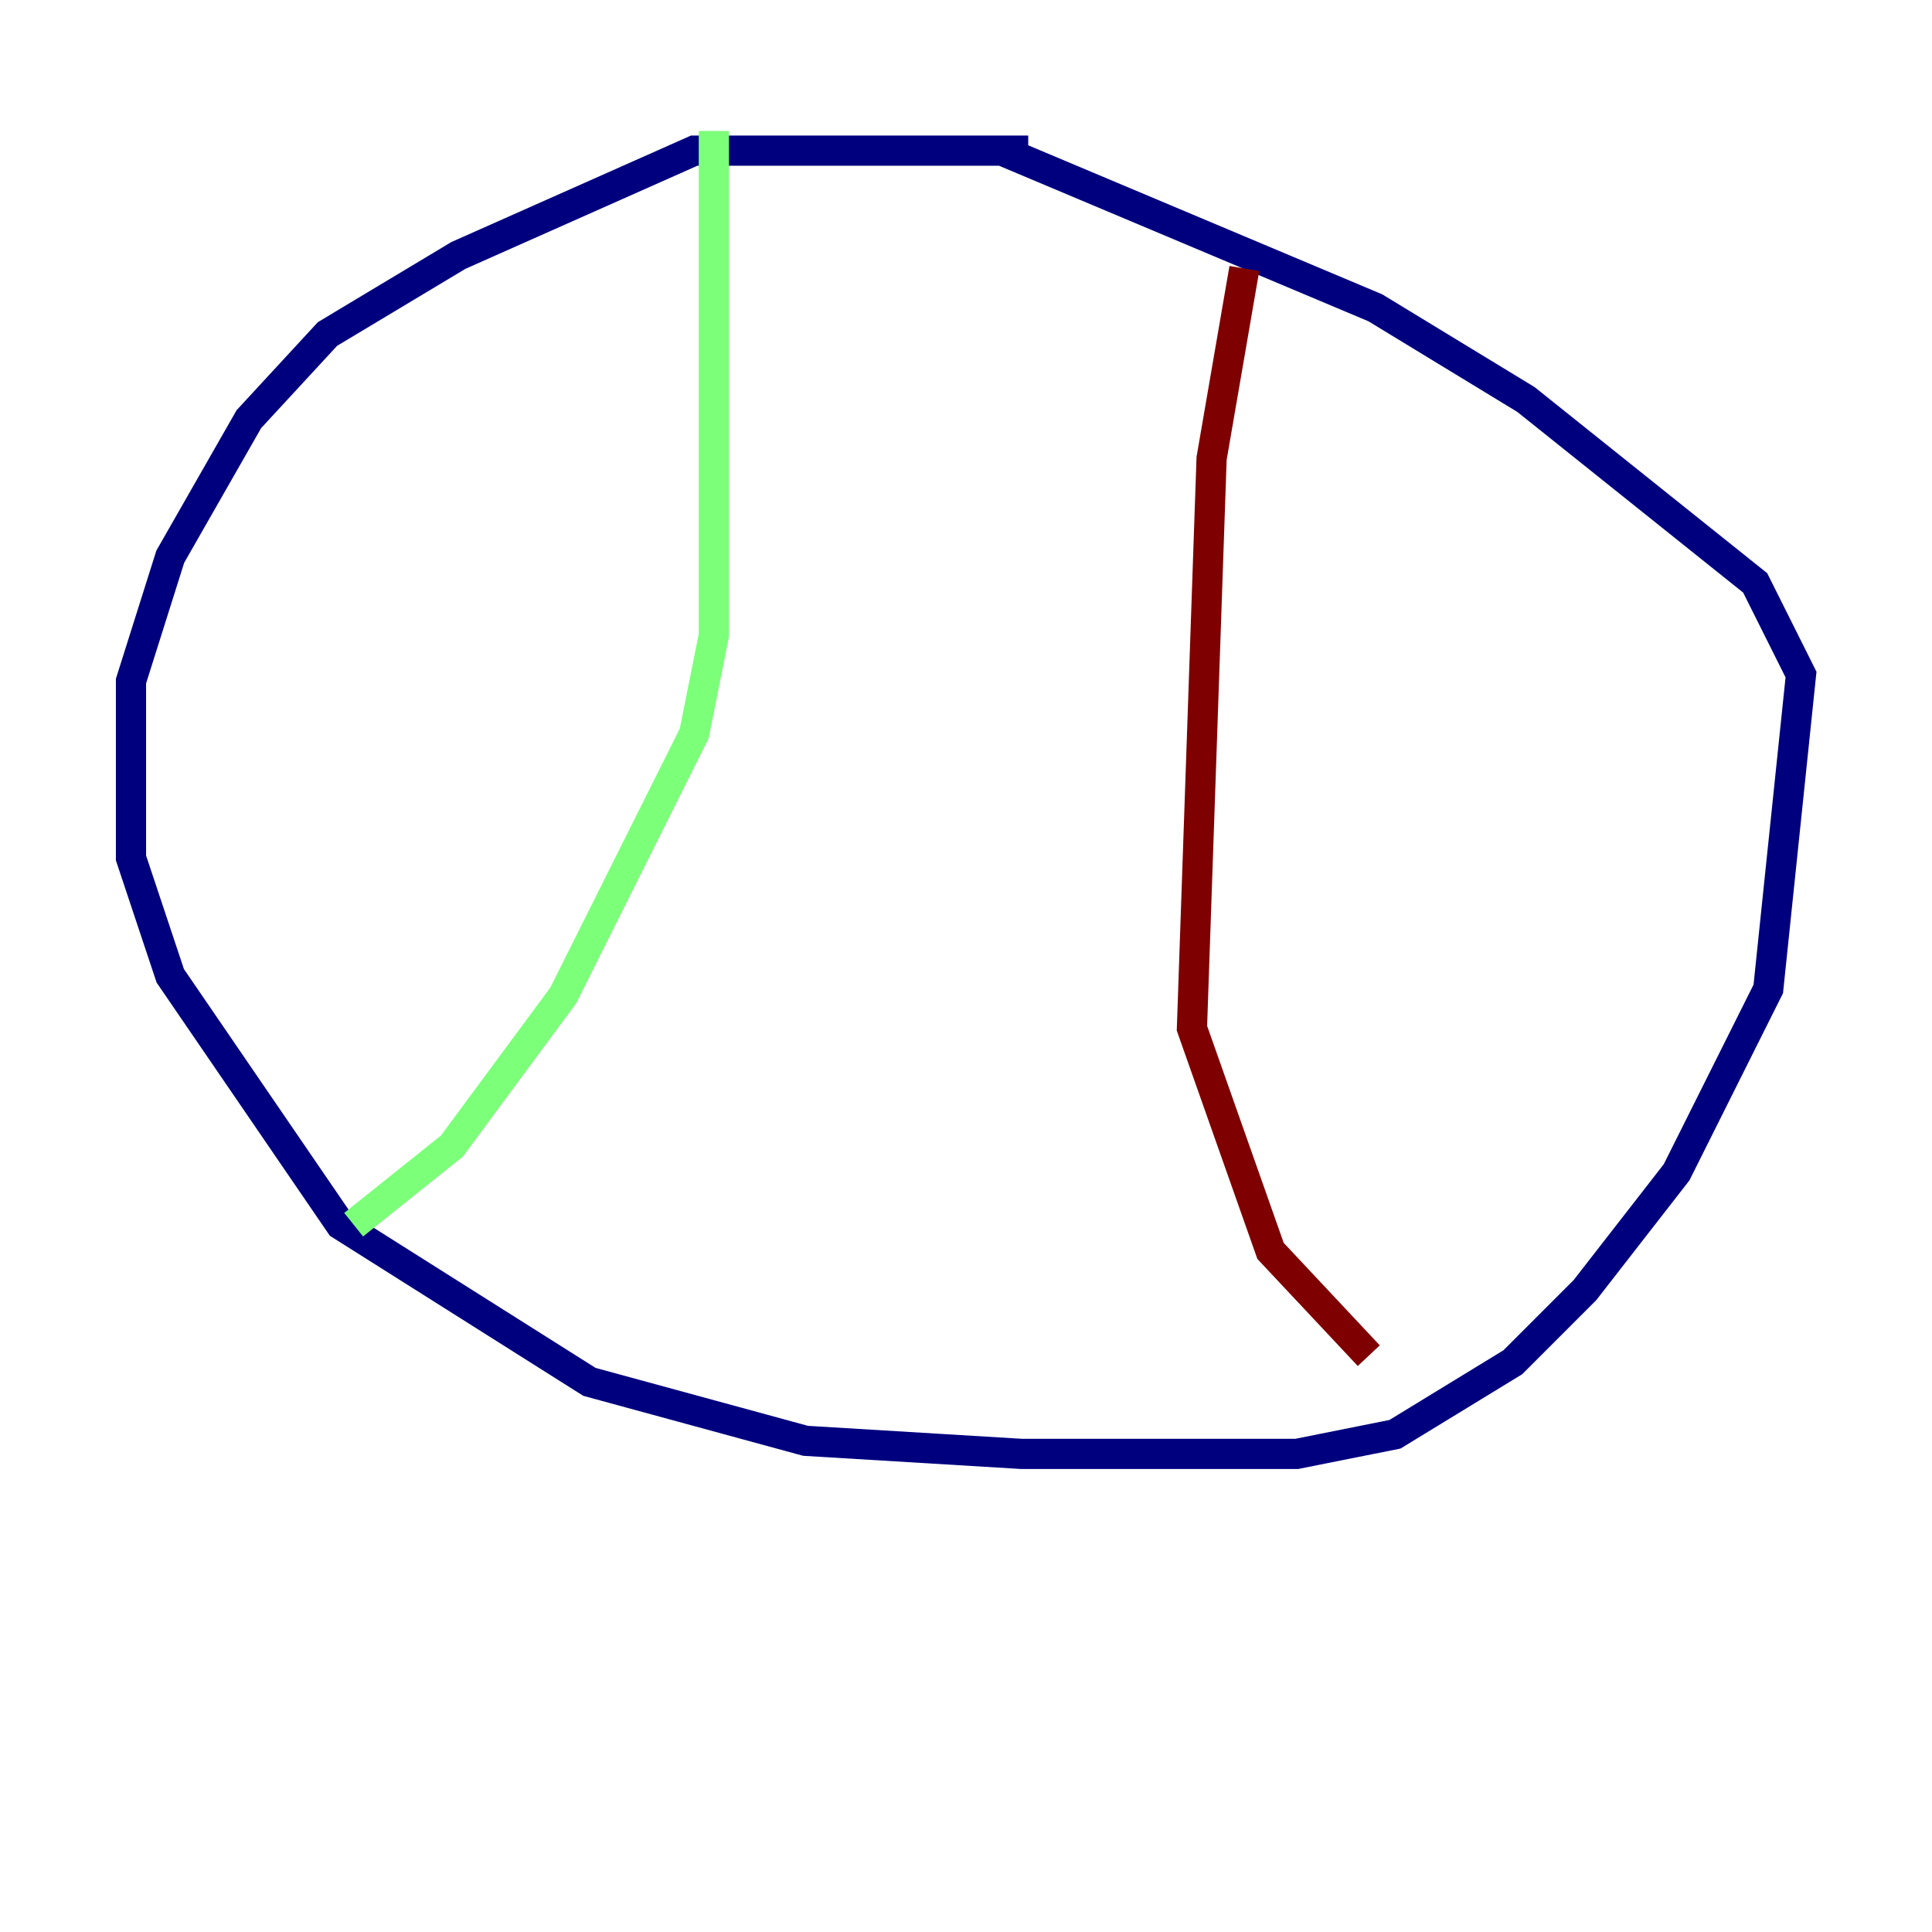 <?xml version="1.0" encoding="utf-8" ?>
<svg baseProfile="tiny" height="128" version="1.2" viewBox="0,0,128,128" width="128" xmlns="http://www.w3.org/2000/svg" xmlns:ev="http://www.w3.org/2001/xml-events" xmlns:xlink="http://www.w3.org/1999/xlink"><defs /><polyline fill="none" points="68.122,9.98 45.993,9.98 30.373,16.922 21.695,22.129 16.488,27.77 11.281,36.881 8.678,45.125 8.678,56.841 11.281,64.651 22.563,81.139 39.051,91.552 53.37,95.458 67.688,96.325 85.912,96.325 92.42,95.024 100.231,90.251 105.003,85.478 111.078,77.668 117.153,65.519 119.322,44.691 116.285,38.617 101.098,26.468 91.119,20.393 66.386,9.98" stroke="#00007f" stroke-width="2" /><polyline fill="none" points="47.295,8.678 47.295,42.088 45.993,48.597 37.315,65.953 29.939,75.932 23.43,81.139" stroke="#7cff79" stroke-width="2" /><polyline fill="none" points="82.441,17.79 80.271,30.373 78.969,68.122 84.176,82.875 90.685,89.817" stroke="#7f0000" stroke-width="2" /></svg>